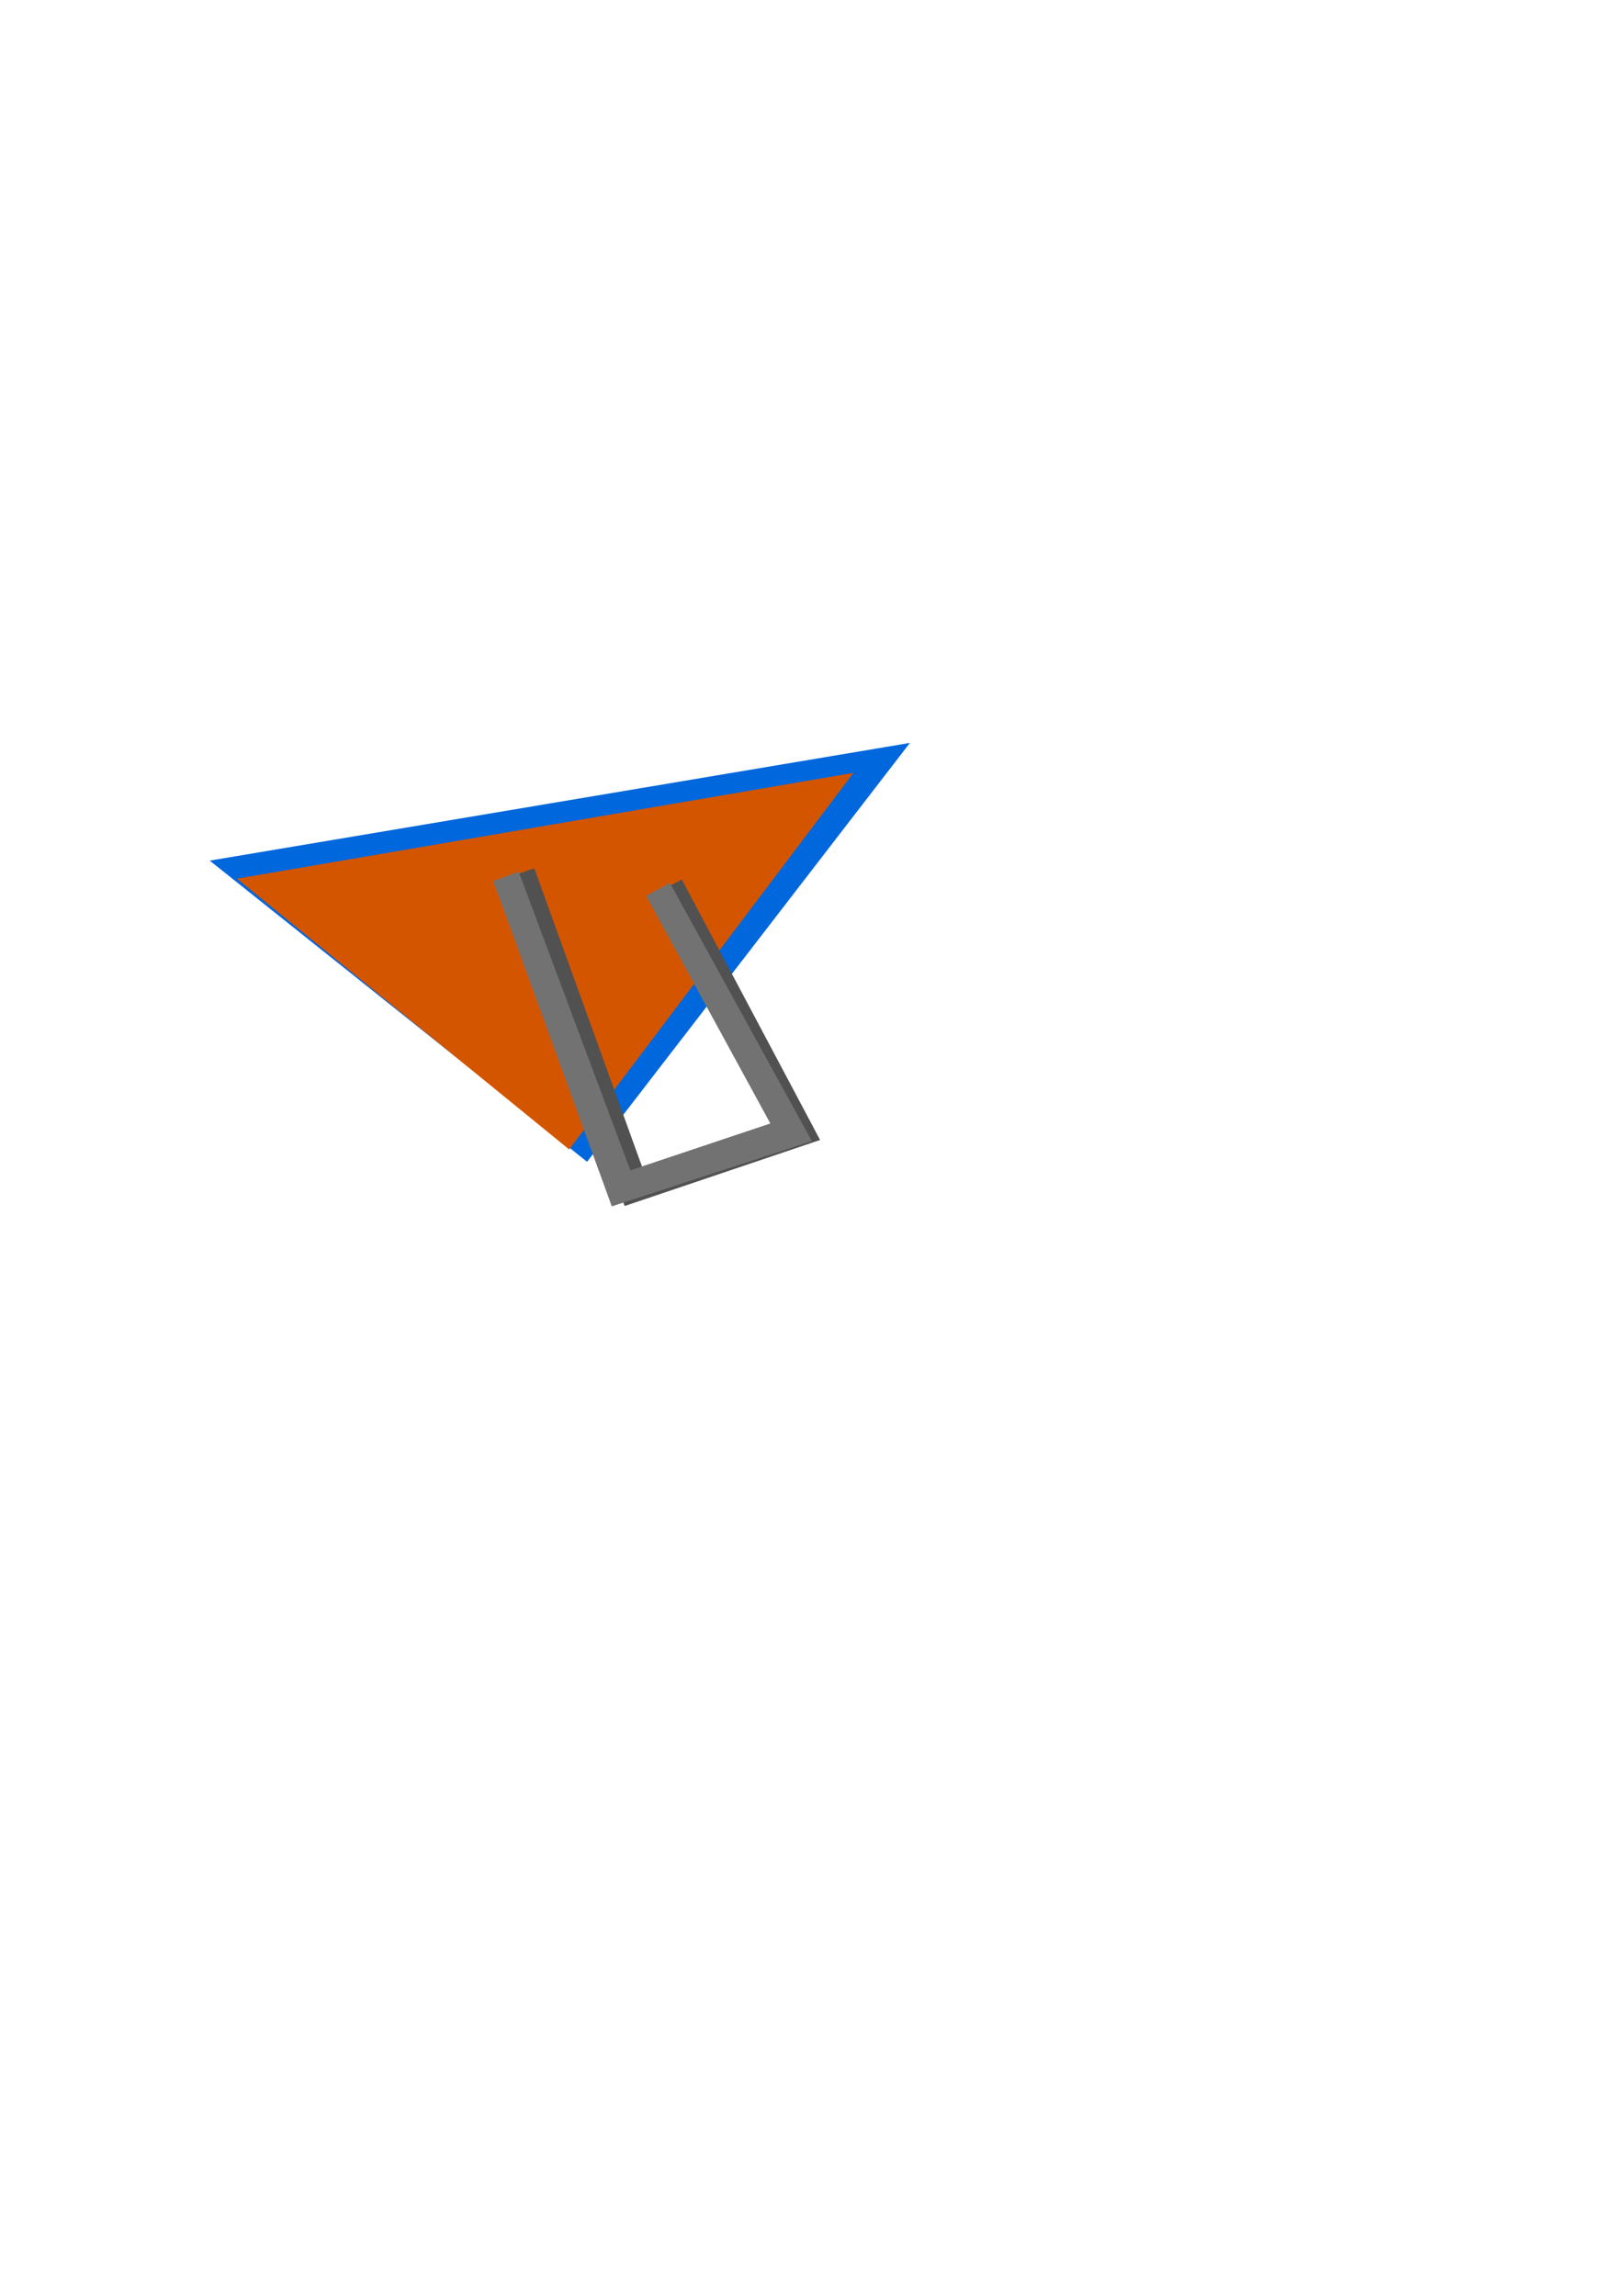 <?xml version="1.0" encoding="UTF-8" standalone="no"?>
<!-- Created with Inkscape (http://www.inkscape.org/) -->

<svg
   xmlns:dc="http://purl.org/dc/elements/1.1/"
   xmlns:cc="http://creativecommons.org/ns#"
   xmlns:rdf="http://www.w3.org/1999/02/22-rdf-syntax-ns#"
   xmlns:svg="http://www.w3.org/2000/svg"
   xmlns="http://www.w3.org/2000/svg"
   xmlns:sodipodi="http://sodipodi.sourceforge.net/DTD/sodipodi-0.dtd"
   xmlns:inkscape="http://www.inkscape.org/namespaces/inkscape"
   width="210mm"
   height="297mm"
   viewBox="0 0 744.094 1052.362"
   id="svg3921"
   version="1.1"
   inkscape:version="0.91 r13725"
   sodipodi:docname="glider.svg">
  <defs
     id="defs3923" />
  <sodipodi:namedview
     id="base"
     pagecolor="#ffffff"
     bordercolor="#666666"
     borderopacity="1.0"
     inkscape:pageopacity="0.0"
     inkscape:pageshadow="2"
     inkscape:zoom="0.98994949"
     inkscape:cx="50.365105"
     inkscape:cy="520"
     inkscape:document-units="px"
     inkscape:current-layer="layer1"
     showgrid="false"
     inkscape:window-width="1920"
     inkscape:window-height="1017"
     inkscape:window-x="-8"
     inkscape:window-y="-8"
     inkscape:window-maximized="1" />
  <g
     inkscape:label="Layer 1"
     inkscape:groupmode="layer"
     id="layer1">
    <path
       style="fill:#0067dc;fill-opacity:1;stroke:none"
       d="m 96.158,394.493 321,-53.95 -148.006,192 z"
       id="path7212"
       inkscape:connector-curvature="0"
       inkscape:export-xdpi="90"
       inkscape:export-ydpi="90" />
    <path
       style="fill:#d45500;fill-opacity:1;stroke:none"
       d="M 108.615,402.767 391.286,354.257 260.953,526.896 Z"
       id="path7212-4"
       inkscape:connector-curvature="0"
       inkscape:export-xdpi="90"
       inkscape:export-ydpi="90" />
    <path
       style="fill:#333333;stroke:#515151;stroke-width:12.3;stroke-linecap:butt;stroke-linejoin:miter;stroke-miterlimit:4;stroke-dasharray:none;stroke-opacity:1"
       d="m 239.158,400.043 51,145 77,-26 -60,-113 59,112 -75,26 z"
       id="path7740"
       inkscape:connector-curvature="0"
       inkscape:export-xdpi="90"
       inkscape:export-ydpi="90" />
    <path
       style="fill:#808080;stroke:#727272;stroke-width:12.388;stroke-linecap:butt;stroke-linejoin:miter;stroke-miterlimit:4;stroke-dasharray:none;stroke-opacity:1"
       d="m 231.989,401.738 52.274,143.488 78.924,-25.729 -61.499,-111.822 60.474,110.832 -76.874,25.729 z"
       id="path7740-6"
       inkscape:connector-curvature="0"
       inkscape:export-xdpi="90"
       inkscape:export-ydpi="90" />
  </g>
</svg>

